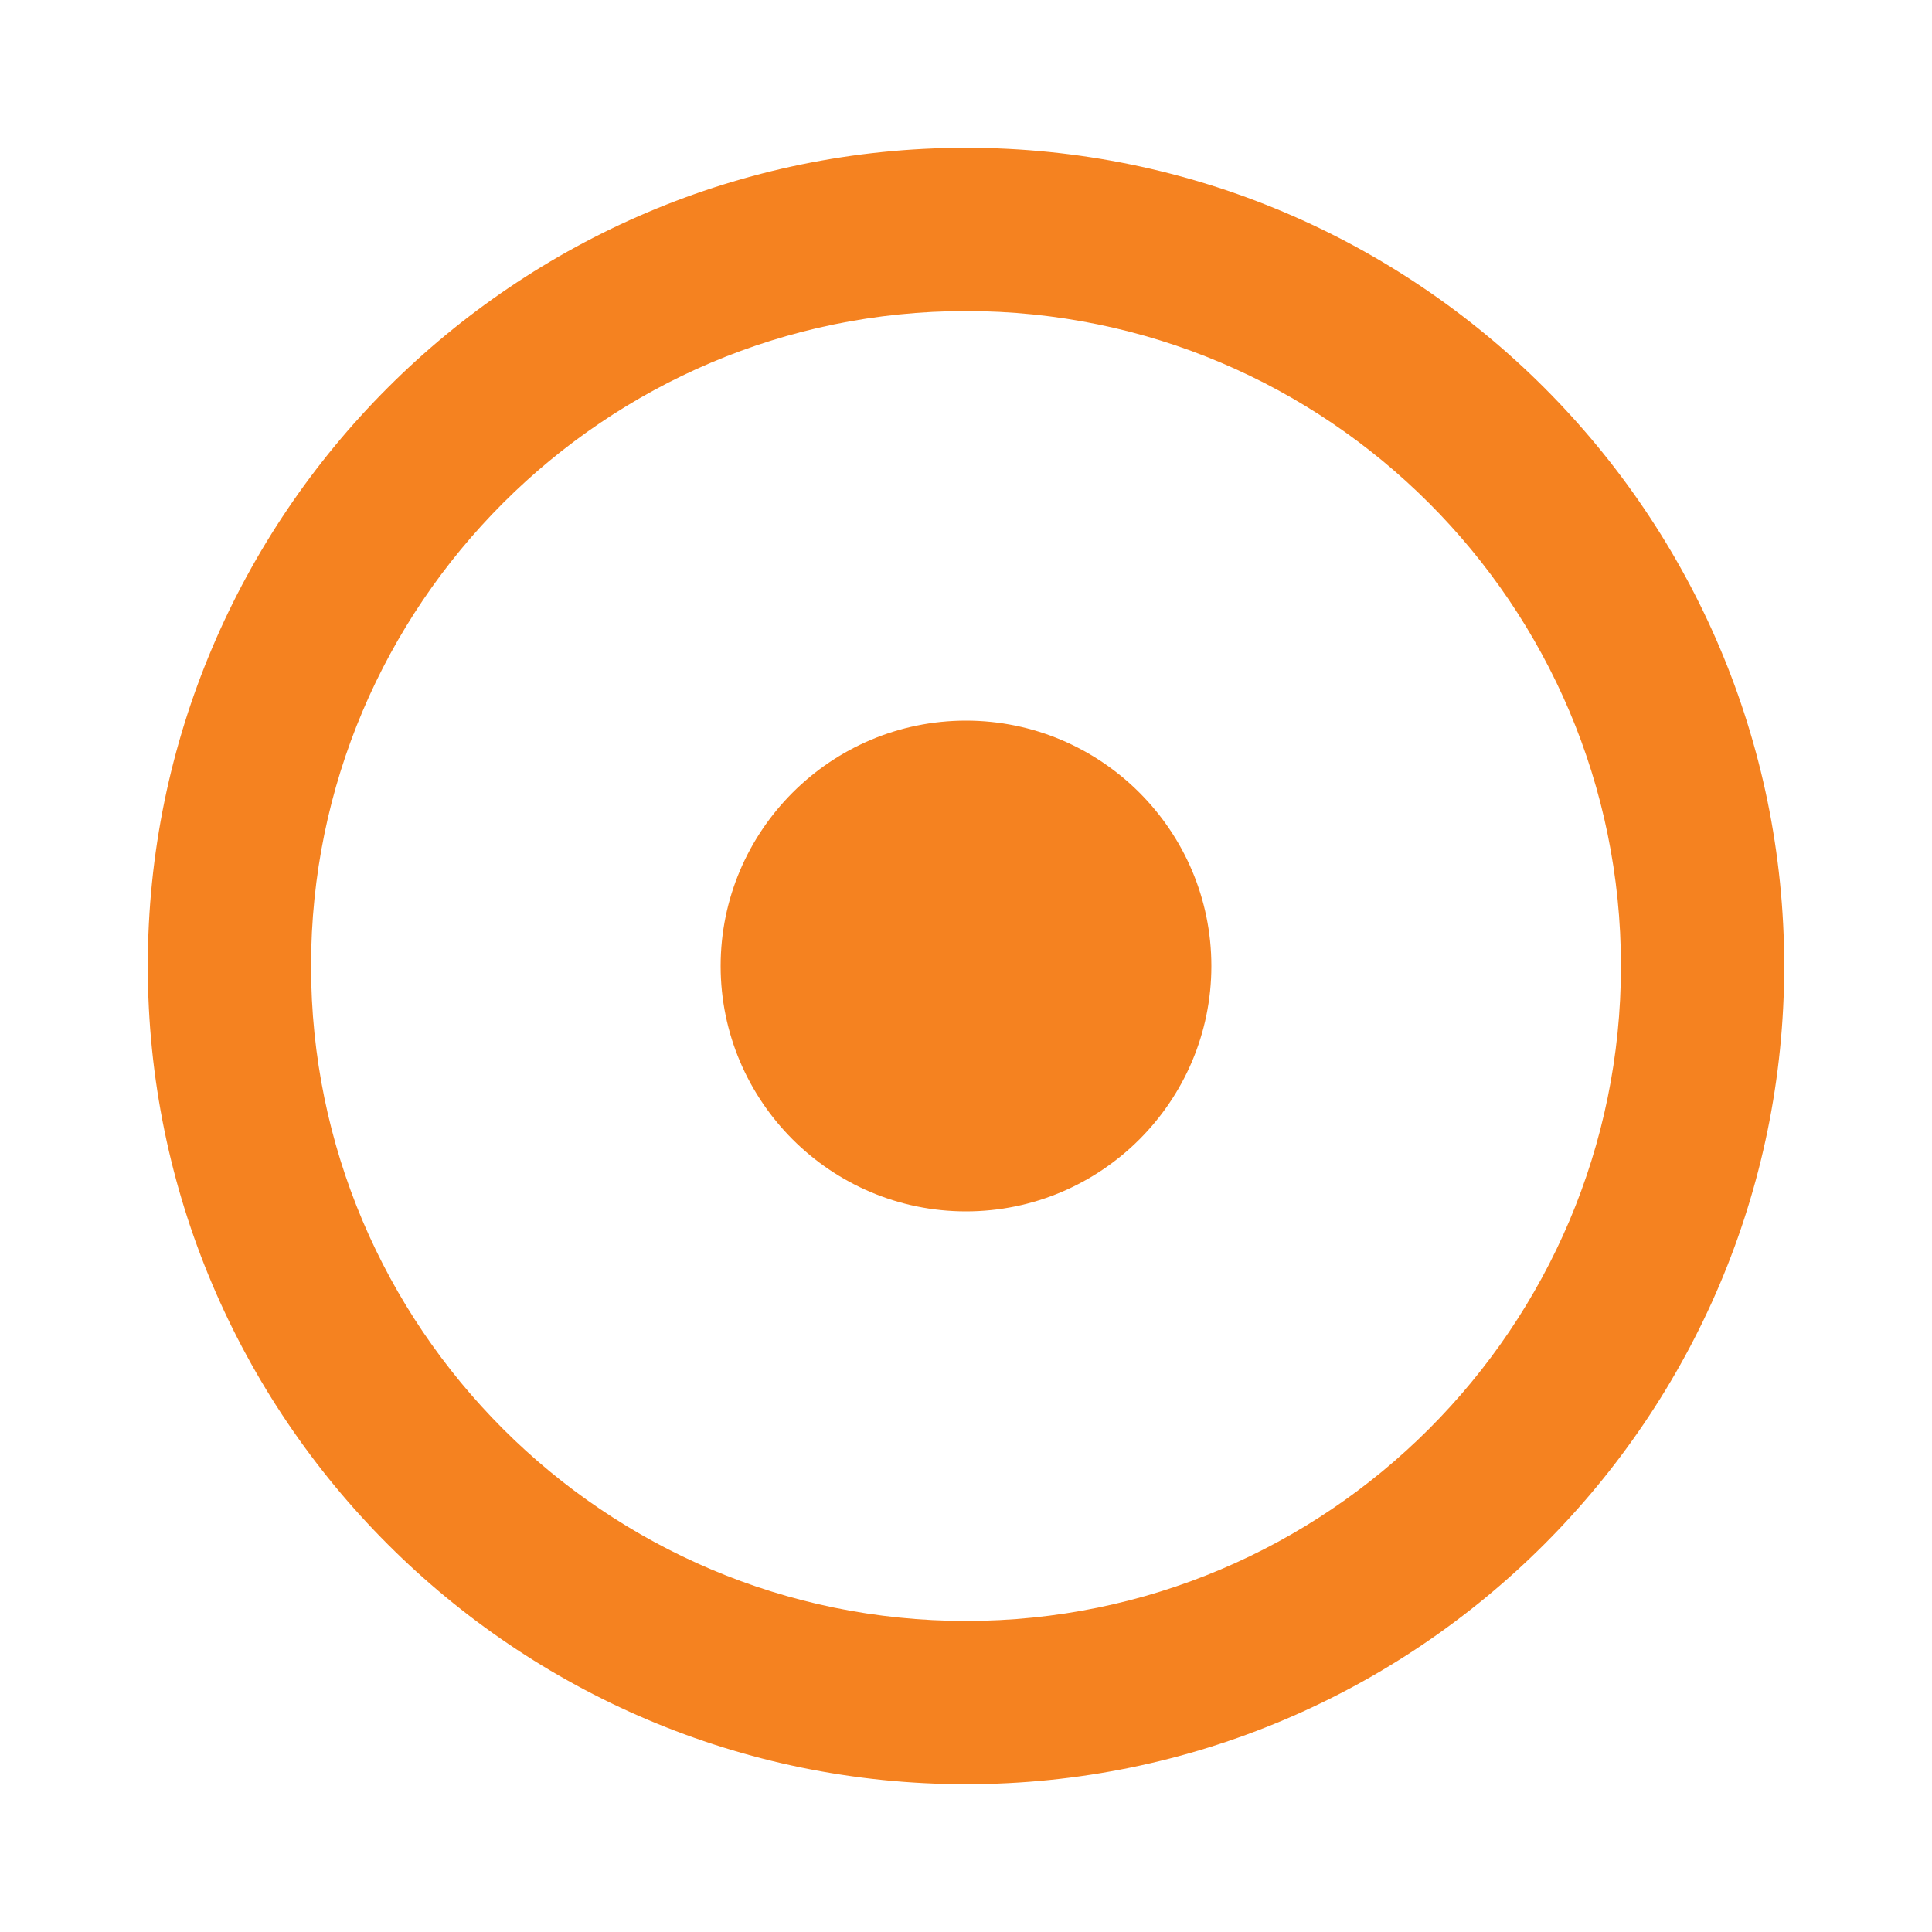 <?xml version="1.0" encoding="utf-8"?>
<!-- Generator: Adobe Illustrator 23.0.3, SVG Export Plug-In . SVG Version: 6.00 Build 0)  -->
<svg version="1.1" xmlns="http://www.w3.org/2000/svg" xmlns:xlink="http://www.w3.org/1999/xlink" x="0px" y="0px"
	 viewBox="0 0 200 200" style="enable-background:new 0 0 200 200;" xml:space="preserve">
<style type="text/css">
	.st0{display:none;}
	.st1{display:inline;}
	.st2{fill:#F58220;}
	.st3{fill:#040305;}
	.st4{fill:#1A1A1A;}
	.st5{fill:#1D1D1D;}
	.st6{fill:#222222;}
	.st7{fill:#010101;}
	.st8{display:none;fill:#ED2024;}
	.st9{fill:#6ABD45;}
</style>
<g id="Layer_1" class="st0">
	<g class="st1">
		<path class="st2" d="M197.6,101.3c-2.2,0-4.4,0-6.7,0c0-0.7,0-1.3,0-2c-0.2-21.6-7.3-40.7-21.3-57.1c-13-15.3-29.5-25.1-49.1-29.5
			c-8.1-1.8-16.3-2.4-24.6-1.9c-17.9,1.1-34,6.9-48.3,17.7C29.9,41.8,18.6,59.4,13.7,81.1c-1.7,7.6-2.3,15.3-1.9,23.1
			c1.1,20,8.1,37.7,21.2,53c12.3,14.4,27.6,23.9,45.9,28.7c9,2.4,18.3,3.2,27.6,2.7c12.9-0.8,25.1-4.2,36.6-10.2
			c0.2-0.1,0.4-0.2,0.6-0.3c0,0,0.1-0.1,0.1-0.2c-1.6-0.2-3.2-0.4-4.8-0.7c-5.4-1.1-10.3-3.3-15-6.1c-7.5-4.3-14.3-9.5-20.9-15.1
			c-9.2-7.8-18.1-16-26.5-24.7c-10-10.4-19.2-21.5-27-33.8c-3.1-5-5.9-10.2-8.3-15.5c-2.6-5.8-3-11.8-1.3-17.9
			c1-3.6,2.3-7.1,3.6-10.7c1-2.6,3.3-3.7,6.4-3.4c2.9,0.3,5.7,1.3,8.3,2.5c7.1,3.2,13.8,7,19.5,12.4c2.4,2.3,4.5,4.9,5.5,8.2
			c0.4,1.4,0.4,2.8,0,4.2c-1.8,6.2-0.5,11.9,2.6,17.4c2.6,4.5,5.9,8.4,9.6,12c5.9,5.8,11.9,11.6,18,17.3c3.8,3.5,8.1,6.5,13,8.5
			c1.9,0.8,3.8,1.4,5.9,1.2c0.6,0,1.2-0.3,1.6-0.7c3.3-3.5,7.1-4,11.1-1.4c5.3,3.5,9.7,8,13.4,13.1c4.3,5.8,7.9,12.1,10.3,19
			c0.2,0.6,0.4,1.2,0.5,1.9c0.4,2.7-0.6,4.9-3.4,5.8c-2,0.7-3.6,1.9-5.2,3.2c-12.3,9.7-26.2,16.1-41.6,19c-4.7,0.9-9.4,1.5-14.2,1.6
			c-0.4,0-0.7,0.1-1.1,0.2c-1.7,0-3.4,0-5.1,0c-0.3-0.1-0.6-0.1-0.9-0.2c-3.2-0.3-6.4-0.4-9.6-0.8c-7.7-0.9-15.1-2.8-22.3-5.8
			c-25.2-10.3-43.2-27.9-53.8-52.9c-3.8-8.9-6-18.3-6.8-28c-0.1-1.3-0.2-2.7-0.4-4c0-2.8,0-5.5,0-8.3c0.1-0.4,0.2-0.8,0.2-1.2
			c0.3-6.3,1.2-12.4,2.9-18.5c5.9-22.1,18.2-40,36.7-53.5c14.5-10.6,30.9-16.5,48.8-18c1.5-0.1,3.1-0.2,4.6-0.4c2.1,0,4.2,0,6.3,0
			c0.4,0.1,0.8,0.1,1.2,0.2c6.4,0.2,12.7,1,18.8,2.7c31.1,8.3,53.2,27.2,66,56.7c3.9,9,6,18.4,6.8,28.1c0.1,1.3,0.2,2.6,0.4,3.9
			C197.6,97.5,197.6,99.4,197.6,101.3z"/>
		<path class="st2" d="M173.1,163.4c-0.4-4.4-1.6-8.5-3.5-12.4c-3.5-7.4-8.7-13.4-15-18.5c-2.4-2-5-3.7-7.5-5.7
			c0.3-0.3,0.6-0.6,1-0.9c2.3-1.6,4.6-3.3,7-4.8c3.2-2.1,6.5-2,9.9-0.4c2.6,1.2,4.9,2.8,6.9,4.8c4.4,4.3,8.1,9.2,10.8,14.7
			c3.3,6.9,2.1,13.3-3.4,18.7C177.5,160.7,175.4,162.2,173.1,163.4z"/>
		<path class="st2" d="M52.2,45.4c2.5-3.8,4.9-7.3,8.5-10c2-1.5,4.4-1.4,6.7-1.2c4.4,0.4,8.3,2.4,12,4.8c4.4,2.9,8.6,6,12.2,9.9
			c3.5,3.8,4.2,8,2.5,12.7c-1.4,3.9-3.5,7.4-6,10.8c-0.1,0.1-0.2,0.1-0.3,0.2c-1.3-3.2-3-6.1-5.2-8.8c-4.5-5.6-10.1-9.8-16.5-13.1
			C61.8,48.4,57.1,46.7,52.2,45.4z"/>
	</g>
</g>
<g id="Layer_2" class="st0">
	<g id="Layer_45" class="st1">
		<g>
			<path d="M162.6,16.5c0,13.4,0,27,0,40.5c0,2.2-0.6,2.9-2.9,3c-2.9,0.1-3-1.3-3-3.5c0.1-10.6,0-21.3,0-32.6
				c-13,4.9-25.4,9.6-37.8,14.1c-2.1,0.8-2.3,2.1-2.3,4c0.1,4,0,8,0,12c0,1.8,0,3.3-2.6,3.3c-2.6,0-3.4-1-3.2-3.3c0-0.2,0-0.4,0-0.6
				c-0.5-4.8,2.1-10.8-1.2-14.3c-2.9-3.1-8.5-3.8-12.9-5.5c-8.5-3.2-17-6.3-26-9.7c0,8.4,0,16.2,0,24c0,28.5,0.1,56.9-0.1,85.4
				c0,3.3,0.7,5.2,4.1,6.2c4.7,1.4,9.2,3.5,13.9,5.2c1.9,0.7,3.5,1.1,2.4,3.9c-1.1,2.8-2.7,2.6-4.8,1.7c-0.2-0.1-0.4-0.1-0.5-0.2
				c-12.6-7.6-24.8-6-37.5,0.2c-9.1,4.5-19,7.4-29.1,11.2c0-13.9,0-27.1,0-40.2c0-27.3,0.1-54.6-0.1-81.9c0-3.3,0.9-4.8,4.1-6.1
				c14.1-5.8,29.1-9.6,42.7-16.9c0.8-0.4,0.5-0.9,5.3,1.6c1.9,1,2.8,1.1,4.2,1.7c11,4.1,22.1,8,33.1,12.4c3.8,1.5,7,1.3,10.8-0.1
				c12.9-5,26-9.7,39-14.6C159.7,16.8,160.9,16,162.6,16.5z M25.1,153.1c12.4-4.6,23.9-9,35.6-13c3.8-1.3,4.6-3.2,4.6-7
				c-0.2-34.6-0.1-69.2-0.1-103.7c0-1.6-0.1-3.8-0.4-5.8c-12.3,4.6-24.8,10-37,14.5c-2.3,0.9-2.6,2.2-2.6,4.3
				C25.1,79.1,25.1,115.8,25.1,153.1z"/>
			<path d="M137.4,65.6c33,0,55.8,30.7,45.6,61c-7.5,22.5-20.2,42.1-36.2,59.6c-6.9,7.6-9.9,7.6-16.9,0.2
				c-16.9-18-29.9-38.5-37.1-62.2c-7.6-24.8,8.7-51.6,34.2-57.5C130.7,66,134.5,65.3,137.4,65.6z M138.1,71.4
				c-27,0.1-47.4,26.4-39.4,51.9c7.1,22.9,20.8,42.2,36.5,60.1c2.8,3.2,4.8,1.7,6.8-0.7c15.4-17.4,28.5-36.3,35.5-58.7
				C185.7,97.8,165.6,71.3,138.1,71.4z"/>
			<path d="M138.3,82.8c16.8,0,30.1,13.2,30.1,30c0,16.8-13.2,30.3-29.9,30.5c-16.3,0.2-30.4-13.6-30.6-30
				C107.6,96.6,121.3,82.8,138.3,82.8z M138.5,136.9c13.3-0.1,24.1-10.8,24.1-24c0-13.2-11.4-24.5-24.5-24.4
				c-13.5,0.2-24,11.1-23.8,24.8C114.4,126.8,124.9,137,138.5,136.9z"/>
		</g>
	</g>
</g>
<g id="Layer_4" class="st0">
	<g class="st1">
		<g>
			<path class="st3" d="M100.1,5C48.2,5,6,47.2,6,99.1c0,51.9,42.2,94.1,94.1,94.1c51.9,0,94.1-42.2,94.1-94.1
				C194.2,47.2,152,5,100.1,5z M100.1,175.8c-42.3,0-76.7-34.4-76.7-76.6c0-42.3,34.4-76.7,76.7-76.7s76.7,34.4,76.7,76.7
				C176.8,141.4,142.4,175.8,100.1,175.8z"/>
			<path class="st3" d="M143.3,91.1h-35.2V55.9c0-4.4-3.6-8-8-8s-8,3.6-8,8v35.2H56.9c-4.4,0-8,3.6-8,8c0,4.4,3.6,8,8,8h35.2v35.2
				c0,4.4,3.6,8,8,8c4.4,0,8-3.6,8-8v-35.2h35.2c4.4,0,8-3.6,8-8C151.3,94.7,147.7,91.1,143.3,91.1z"/>
		</g>
	</g>
</g>
<g id="Layer_5" class="st0">
	<g id="Layer_34" class="st1">
		<g>
			<path d="M184.1,54.5c-0.4,1.1-0.3,2.3-0.5,3.5c-1.2,8.3-4,16-9.5,22.5c-3.8,4.6-8.5,7.9-14.4,9.2c-1.2,0.3-2.4,0.4-3.7,0.5
				c-0.5,0-0.7,0.2-0.8,0.8c-0.1,3.8-0.2,7.6-0.3,11.5c-0.1,2.8-1.2,5.3-2.2,7.8c-1,2.6-3,4.5-4.9,6.4c-8.4,8.8-17,17.3-25.5,25.9
				c-11.9,12-23.9,23.9-35.8,35.9c-1.3,1.4-2.8,2.4-4.5,3.2c-2.4,1.1-4.9,2-7.5,2.2c-0.1,0-0.1,0.1-0.2,0.1c-1.5,0-2.9,0-4.4,0
				c-1.2-0.3-2.4-0.6-3.6-0.9c-3.4-1-6.2-2.9-8.7-5.3c-10.9-10.5-21.6-21.3-32.3-32.1c-3.2-3.3-6.5-6.5-9.5-9.9
				c-2.6-2.9-3.9-6.4-4.4-10.2c-0.7-5.3,0.9-10.1,3.3-14.7c0.1-0.3,0.4-0.5,0.6-0.7c19.8-19.7,39.4-39.5,59.3-59
				c2.7-2.7,5.4-5.4,8.5-7.6c2.9-2.1,6.2-3.4,9.9-3.4c11.1,0,22.3-0.1,33.4-0.2c1.4,0,1.4,0,1.7-1.4c1.2-5.3,3.2-10.3,6.3-14.8
				c3.1-4.5,6.8-8.4,11.8-10.7c8.5-3.9,16.5-2.5,23.7,3.3c6.8,5.5,10.6,12.8,12.8,21.2c0.8,2.9,1.3,5.9,1.4,8.9c0,0.1,0,0.3,0.2,0.4
				C184.1,49.4,184.1,52,184.1,54.5z M148.1,78c0,0,0.1,0,0.1,0c0-6.6-0.1-13.1,0-19.7c0-2.2-0.5-4.1-1.6-6c-1.2-2-2.8-3.5-5-4.4
				c-2.4-1-4.9-1-7.3-1.2c-0.5,0-0.5,0.3-0.5,0.6c-0.2,2-0.3,3.9-0.4,5.9c-0.1,1.2,0.3,1.8,1.4,2.3c4.1,2,6.5,6.6,5.8,11
				c-0.9,6.4-7.2,10.6-13.5,8.7c-8-2.3-9.4-10.9-6.2-15.8c1.3-1.9,2.9-3.4,5-4.3c0.5-0.2,0.7-0.5,0.7-1.1c0-2.2,0-4.4,0-6.6
				c0-0.5-0.1-0.7-0.7-0.7c-10.3,0.1-20.6,0-30.9,0.3c-2,0-4,0.3-5.8,1.1c-2.5,1.1-5,2.2-6.8,4.4c-1.2,1.4-2.6,2.6-3.9,3.9
				c-19.1,19.1-38.3,38.1-57.2,57.5c-3.9,4-4.5,12.6-0.7,16.8c0.9,1,1.8,2,2.7,3c8,8.3,16.2,16.4,24.3,24.5
				c4.9,4.9,9.8,9.8,14.8,14.6c2.7,2.6,5.8,4.1,9.5,4.1c3,0,5.8-0.5,8.1-2.6c1.5-1.4,3.1-2.7,4.5-4.1c9.2-8.8,18.1-17.9,27.1-26.8
				c10-10,20-19.9,29.8-30.1c1.7-1.7,3.4-3.4,4.6-5.5c1.7-2.9,1.9-6,1.9-9.2C148.1,91.7,148.1,84.8,148.1,78z M176.9,51
				c0.1-5-0.4-9.5-1.8-14c-1.8-5.3-4.2-10.2-8.4-14.1c-6.5-6.1-15.5-6.7-22.5-0.2c-4.7,4.4-7.3,10.1-9.1,16.2
				c-0.2,0.7-0.1,0.9,0.7,1c1.6,0.2,3.3,0,4.9,0.3c4.2,0.8,7.6,3,10.3,6.2c2.4,2.9,3.9,6.3,4,10.2c0.1,5.2,0.1,10.4,0.1,15.6
				c0,3.4,0.1,6.7,0.2,10.1c0,0.8,0.3,1,1,0.9c0.7-0.1,1.4-0.3,2.1-0.4c5.8-1.4,9.8-5,12.8-9.9C175.2,66.1,177.2,58.7,176.9,51z
				 M130,61.4c-2,0-3.5,1.6-3.5,3.6c0,1.9,1.8,3.8,3.6,3.8c1.8,0,3.7-1.9,3.8-3.7C133.8,63.2,132,61.4,130,61.4z"/>
			<path d="M80,134.6c-3.2,0.1-6-0.9-8.7-2.5c-1.5-0.9-2.5-1.1-3.9,0.3c-2.1,2.1-5.2,1.1-5.8-1.7c-0.3-1.2,0.3-2.2,1-3.1
				c1.4-1.7,1.4-1.7,0.3-3.6c-1.8-3.3-2.9-6.9-2.5-10.7c0.3-2.5,1.2-4.7,2.7-6.7c1-1.3,2.4-1.6,3.9-1.1c1.2,0.4,2,1.2,2.3,2.5
				c0.1,0.7-0.1,1.3-0.3,1.9c-0.1,0.2-0.2,0.5-0.3,0.7c-2.1,3.4-1.4,6.6,0.4,9.8c2.2,3.7,5.4,6.3,9.7,7.1c2.4,0.4,4.6,0.1,6.1-2.2
				c0.9-1.4,0.7-2.8,0.5-4.3c-0.4-2.6-1.8-4.8-3.3-7c-1.9-2.9-3.8-5.8-5-9c-1.5-3.8-1.9-7.6-0.1-11.3c1.9-3.9,5.2-5.9,9.4-6.6
				c3.2-0.5,6.1,0.3,9,1.5c0.9,0.4,1.9,0.9,2.8,1.3c1.3,0.6,1.3,0.7,2.5-0.3c1.1-1,2.1-1.7,3.7-1.3c2.2,0.6,3.2,2.9,2.1,5
				c-0.4,0.7-0.9,1.2-1.4,1.8c-0.4,0.4-0.4,0.7-0.1,1.1c1.1,2.1,2.3,4.3,2.8,6.7c1,4.3,0.7,8.4-2.2,12c-0.8,0.9-1.7,1.5-3,1.4
				c-2.4-0.1-3.9-2.3-3-4.6c0.1-0.2,0.2-0.4,0.3-0.6c2.3-3.7,1.6-7.3-0.8-10.7c-1.3-1.9-3-3.5-5-4.8c-2.2-1.4-4.7-1.8-7.2-1.4
				c-2.7,0.4-4.3,3-3.8,5.9c0.4,2.2,1.4,4.2,2.6,6.1c1.6,2.6,3.4,5.2,4.7,7.9c1.4,2.9,2.5,5.8,2.5,9c0,5.2-4.4,10.4-9.5,11.2
				C82.2,134.5,81.1,134.5,80,134.6z"/>
		</g>
	</g>
</g>
<g id="Layer_6" class="st0">
	<g class="st1">
		<path class="st4" d="M154.8,141.9c-21.6,34-72.9,38.3-102.5,8.6c-20.6-20.8-25.5-52.6-12-78.6c13-25,41.9-40.3,68.2-36
			c31.2,5.1,54.3,27.2,58.4,56.9c2.1,15.3-0.2,30.1-8.2,43.7c-0.8,1.3-1,3.2-3.1,3.4C155.3,140.5,155.1,141.2,154.8,141.9z
			 M145.3,105.6c-1.6,8.3-3.9,15.3-4.3,22.7c-0.2,4.7-1.5,9.3-4.6,13.1c-3.6,4.4-8.4,6.7-14.1,5.4c-5.3-1.2-6.4-5.7-7.1-10.3
			c-0.3-2-0.9-4.1-0.8-6.1c0.2-2.9-1.1-3.9-3.6-5.4c-7.6-4.4-14.6-10.1-19.9-16.9c-7.5-9.4-6-26,2-35.3c2.8-3.2,6-3.1,8.9,0
			c1.1,1.2,1.7,2.8,2.6,4.1c1.9,2.8,3.8,2.6,4.5-0.7c1.4-7.2,6.2-10.7,12.6-12.8c2.9-0.9,5.5-2.3,4.8-6c-0.8-4.4,0.4-10.1-5.1-12.1
			c-15.7-5.9-31.2-5.1-46.5,1.5c-1.7,0.8-3.2,1.5-2.3,4c3.7,10.8,0.8,19.6-8.1,26.6c-2.8,2.2-4.7,4.6-4,8.8c0.8,4.3-2,7.3-5.9,9
			c-4.1,1.7-8.3,3.4-12.5,4.9c-1.9,0.7-3.5,1.5-3.1,3.8c0.5,3.6-0.2,7.3,1.5,10.7c0.1,0.3,1.5,0,2.2-0.2c1.7-0.5,3.5-1.2,5.2-1.9
			c9.8-3.6,14.4-0.7,14.5,9.8c0.1,5.5,2.5,8.8,7.3,10.8c2.8,1.2,5.7,2.2,8.4,3.7C87.1,142,93.2,149,92.1,160
			c-0.5,4.3,1.9,4.2,4.7,4.3c15.1,0.6,28.7-3.5,40.7-12.7c13.5-10.4,21.4-24.2,23.8-41.8C154.5,113.3,149.5,112.1,145.3,105.6z
			 M97.6,77.7c-6.8,12.4-7.4,19.2-1.8,26.9c3.6,5,9,10.2,13.7,11.7c11.6,3.7,11.2,12.1,12.1,20.8c0.4,4.4,3.3,4.6,6.7,3
			c5-2.3,6.2-7.1,6.5-11.7c0.6-8.8,3.3-17.2,4.9-25.8c0.5-2.9,1.5-5.2,4.6-5.6c2.9-0.4,4.2,1.8,5.6,3.9c1.4,2.2,2.2,6.1,6.1,4.2
			c3.4-1.6,5.7-3.9,5.1-8.6c-2.4-18.7-11.1-33.4-26.4-44.3c-0.9-0.6-1.7-1.1-2.8-0.7c1.5,12.4,1.2,13.1-10.8,18.5
			c-4,1.8-5.6,5-6.7,8.9c-1.5,5.4-6.9,7.6-11.5,5.1C100.5,82.8,99.6,80.1,97.6,77.7z M86.1,157.8c0.3-4.3-1.7-7.6-4.3-10.6
			c-4.1-4.6-9.9-6.2-15.3-8.6c-6.1-2.7-10.1-7.1-10.1-14c0.1-9.4-1.6-8.1-8.8-5.5c-0.6,0.2-1.1,0.7-1.7,0.8
			c-3.8,0.6-4.3,2.4-2.8,5.8c7.6,17.3,20.2,29.3,38.1,35.5C85.3,162.8,86.5,161.6,86.1,157.8z M39.2,94.8c4.6-1.8,8.2-3.2,11.8-4.6
			c1.5-0.6,3.7-1.2,3.3-3.1c-2.1-8.6,4.3-12.7,9.3-17.2c4.7-4.2,4.4-9.3,4-14.6c-0.2-2.8-1.4-3.6-4-1.6
			C50.1,63.9,42.2,77.3,39.2,94.8z"/>
		<path class="st5" d="M154.8,141.9c0.3-0.7,0.5-1.3,0.8-2c6.1,1.7,11.1,5.7,16.8,8.4c2.6,1.3,4-2.1,6.1-3.1c2.8-1.3,5.3-6.8,8.6-3
			c3.5,4.1-2.2,5.8-4.6,7.4c-4.6,3-5.4,6-3,10.9c1.4,2.8,5.6,7.3,0.6,9.3c-4.5,1.9-4.6-4-5.6-6.8c-1.7-4.6-3.3-4.9-6.9-1.7
			c-3.3,2.9-6.8,5.2-5.7,10.4c0.4,2.1-0.4,4.3-3.1,4.3c-2.9,0.1-3.2-2.2-2.9-4.3c0.6-4-1.1-6-4.9-6.8c-2.3-0.5-4.7-1.4-3.6-4.4
			c1.1-3,3.5-2.2,5.6-1.1c7.1,3.7,9.9-3.1,15-5.9C163.4,149.2,156.6,148.3,154.8,141.9z"/>
		<path class="st6" d="M15.1,76.6c1.4-3.6,3.3-8.6,5.4-13.7c0.7-1.8,2-3.2,4.2-2.1c1.7,0.8,2.2,2.3,1.4,4.1
			c-2.1,5-4.1,10.1-5.4,15.4C20.3,82,18.9,83,17,82.5C14.6,82,14.5,80.2,15.1,76.6z"/>
		<path class="st6" d="M83.9,186.5c-5.3-1.3-10.7-2.4-15.7-4.6c-2-0.9-3.1-2.1-2.1-4.2c0.8-1.6,2-2.3,4-1.5c4.9,1.9,10,3.4,15.2,4.3
			c2,0.4,3.5,1.6,3,3.8C87.8,186.4,86,186.9,83.9,186.5z"/>
		<path class="st6" d="M58.5,29.1c-1.3-0.3-2.3-1-2.9-2.2c-0.7-1.6,0.2-2.9,1.4-3.6c5.1-3.1,10.6-5.2,16.1-7.2
			c1.6-0.5,2.8,0.1,3.7,1.4c0.8,1.1,0.9,2.7-0.3,3.3C70.7,23.7,64.5,26.4,58.5,29.1z"/>
		<path class="st5" d="M40.9,157.1c0.3,0.2,1.2,0.7,1.9,1.3c3.8,3.1,7.5,6.2,11.3,9.2c1.4,1.2,3.2,2.2,1.9,4.4
			c-1.4,2.2-3.2,2.1-5.2,0.7c-4.5-3.1-8.8-6.5-12.7-10.4c-1.1-1.1-1.7-2.4-0.9-3.8C37.8,157.4,38.8,156.7,40.9,157.1z"/>
		<path class="st5" d="M33,51.4c-1.4,0.2-2.3-0.2-2.9-1.1c-1-1.3-0.7-2.7,0.2-3.9c3.5-4.5,7.3-8.8,11.7-12.5c1.2-1,2.6-1.4,3.9-0.4
			c1.2,0.9,2,2.5,0.9,3.7C42.6,42,38.3,46.6,34,51.2C33.7,51.4,33.2,51.4,33,51.4z"/>
		<path class="st6" d="M21.1,127.8c1.6,0.3,2.5,1.4,3.1,2.7c2.3,4.5,4.5,9.1,6.9,13.5c1,1.8,1.4,3.3-0.5,4.8
			c-2.1,1.6-3.6,0.2-4.5-1.4c-2.7-4.8-5.3-9.6-7.5-14.5C17.5,130.6,18.1,128.4,21.1,127.8z"/>
		<path class="st6" d="M107,187.9c-3.8-0.3-7.3,0.8-7.2-3.2c0.1-3.3,3.2-2.8,5.6-3.1c4.2-0.5,8.5-0.9,12.7-1.8
			c2.4-0.5,4.2-0.1,4.7,2.3c0.5,2.3-1.3,3.2-3.2,3.6C114.9,186.6,110.3,187.3,107,187.9z"/>
		<path class="st4" d="M12.4,102.4c1.1-2.2-2.6-7.7,2.6-7.9c6-0.3,2.7,5.5,3.4,8.5c0.6,3,0.5,6.1,1,9.1c0.4,2.3,0.1,4.3-2.3,4.9
			c-2.6,0.6-3.4-1.3-3.7-3.6C12.7,110,12.1,106.6,12.4,102.4z"/>
		<path class="st6" d="M136.9,179.8c-3.1-0.4-4.5-2.3-3-4.2c2.5-3.2,6.4-5,10.2-5.8c2.1-0.4,4.4,2,2.2,4.5
			C143.8,177.3,140,178.4,136.9,179.8z"/>
		<path class="st5" d="M95.7,18.4c-1.4,0-2.8,0-4.2,0c-1.6,0-2.7-0.8-3-2.4c-0.3-2,1-3.2,2.6-3.5c2.4-0.4,4.8-0.3,7.2-0.4
			c2.3-0.1,4.9,0,4.8,3.1c-0.1,2.9-2.6,3.1-5,3.1c-0.8,0-1.6,0-2.4,0C95.7,18.3,95.7,18.3,95.7,18.4z"/>
	</g>
</g>
<g id="Layer_7" class="st0">
	<g id="Layer_10" class="st1">
		<g>
			<path class="st7" d="M189.1,56.4c-2.6,4.9-5.2,9.8-7.9,14.8c-20.3-10.1-40.4-20-60.5-30c-6.8-3.4-13.6-6.6-20.2-10.1
				c-2.9-1.5-5.1-1.6-8.1-0.1C66.5,44,40.6,56.8,14.6,69.7c-1,0.5-1.9,0.9-3.2,1.6c-2.5-5-5-10-7.6-15.2c1.2-0.7,2.3-1.5,3.5-2
				c28.5-14.2,57.1-28.3,85.6-42.6c2.7-1.3,4.7-1.2,7.3,0.1c27.8,13.9,55.7,27.7,83.5,41.5c1.8,0.9,3.6,1.6,5.5,2.4
				C189.1,55.8,189.1,56.1,189.1,56.4z"/>
			<path class="st7" d="M182.7,143.3c-1.9,0-3.4,0-4.9,0c-45.1,0-90.2,0-135.3,0c-1.1,0-2.2,0.1-3.2-0.1c-4-0.5-6.3-3.1-6-6.8
				c0.4-3.9,2.8-5.7,6.5-5.7c6.8-0.1,13.6,0,20.4,0c1.7,0,3.3,0,5.5,0c0-6.1,0-11.8,0-17.4c0-5.9,2.4-8.1,8.3-7.5
				c26.2,2.6,52.5,5.3,78.7,8c6.6,0.7,13.2,1.2,19.8,2c6.8,0.8,10.1,4.6,10.2,11.3C182.8,132.3,182.7,137.5,182.7,143.3z"/>
			<path class="st7" d="M182.4,153.7c0,13.7,0,26.6,0,39.9c-4.5,0-8.9,0-13.8,0c0-8.7,0-17.3,0-26.2c-48.4,0-96.3,0-144.7,0
				c0,8.8,0,17.4,0,26.2c-4.7,0-9,0-13.6,0c-0.1-1.1-0.4-2.3-0.4-3.4c0-31,0-62.1,0-93.1c0-5.3,2-7.9,6.1-8.3
				c4.9-0.5,7.9,2.7,7.9,8.5c0,17,0,34,0,51c0,1.7,0,3.3,0,5.5C76.9,153.7,129.5,153.7,182.4,153.7z"/>
			<path class="st7" d="M58.3,111.3c-0.1,6.9-5.9,12.7-12.7,12.7c-7,0-12.9-6-12.7-13.1c0.2-6.9,6-12.6,12.9-12.5
				C52.7,98.5,58.4,104.4,58.3,111.3z"/>
		</g>
	</g>
</g>
<g id="Layer_8" class="st0">
	<g id="Layer_23" class="st1">
		<g>
			<path class="st7" d="M183.8,108.9c-0.7,2-0.6,4.2-1,6.3c-2.7,17.1-9.8,32-21.5,44.7c-12.3,13.3-27.3,22-45,25.7
				c-19.7,4.1-38.6,1.7-56.5-7.6c-18.1-9.3-31.2-23.4-39.4-42c-3.8-8.6-5.9-17.5-6.7-26.8c-1.2-15,1.2-29.5,7.7-43
				c11.3-23.4,29.5-38.7,54.5-46c5.1-1.5,10.3-2.4,15.6-2.7c0.3,0,0.6,0,0.7-0.3c4.1,0,8.2,0,12.3,0c0.1,0.4,0.5,0.3,0.8,0.3
				c3.7,0.1,7.3,0.7,10.8,1.5c17.7,3.9,32.8,12.4,45.1,25.8c11.7,12.7,18.8,27.6,21.5,44.7c0.3,2.2,0.3,4.5,1,6.6
				C183.8,100.3,183.8,104.6,183.8,108.9z M95.8,180.2c43.3,1.7,80.7-32.9,80.8-77.8c0.1-42.6-34.1-78-78-78.1
				c-42.6-0.1-77.9,34-78,77.9C20.5,145.1,54.9,178.8,95.8,180.2z"/>
			<path class="st7" d="M77.4,102.2c0-10.7,0-21.4,0-32.1c0-1.6,0.4-3,1.9-3.8c1.5-0.8,2.8-0.4,4.2,0.5
				c16.1,10.6,32.2,21.3,48.3,31.9c3.3,2.2,3.3,4.9,0.1,7c-16.1,10.7-32.3,21.3-48.4,32c-1.4,0.9-2.8,1.2-4.2,0.4
				c-1.4-0.8-1.8-2.1-1.8-3.6C77.4,123.7,77.4,113,77.4,102.2z M124.1,102.3c-13.3-8.8-26.3-17.4-39.5-26.1c0,17.5,0,34.7,0,52.2
				C97.8,119.6,110.8,111,124.1,102.3z"/>
		</g>
	</g>
</g>
<g id="Layer_9" class="st0">
	<g class="st1">
		<path class="st8" d="M188.2,164.3c-1.5-1.1-3-2.2-4.5-3.4c-7.8-6.1-15.6-12.3-23.4-18.3c-8.7-6.7-17.3-13.5-25.8-20.4
			c-7.9-6.3-15.7-12.7-23.2-19.5c-1.5-1.4-1.5-1.3-0.1-2.7c7.9-7.6,16.3-14.6,24.7-21.5c5.7-4.7,11.6-9.1,17.5-13.6
			c7.4-5.7,15.1-10.8,22.9-16c2-1.4,4.1-2.7,6.1-4.2c0.2-0.2,1.1-0.3,0.5-0.9c-1-1.2-2.1-2.3-3.7-2.7c-1.8-0.4-3.5,0.3-5.2,0.6
			c-2.7,0.5-5.3,1.2-7.8,2c-5,1.5-9.9,3.1-14.7,5.1c-4.9,1.9-9.8,3.9-14.6,6.3c-6.8,3.3-13.3,7.2-19.7,11.3
			c-8.2,5.4-16.1,11.2-23.5,17.6c-1.1,1-1.6,0.7-2.4-0.2C82.7,75,74.5,66.3,66.5,57.2c-4.8-5.6-9.5-11.3-14-17.1
			c-3-3.9-6-7.7-9.1-11.6c-0.2-0.3-0.3-0.8-1-0.4c-1.6,1.1-2.8,3.9-2.4,5.7c1.5,6,3.7,11.8,6,17.5C48,55.6,50,59.9,52,64.1
			c2.7,5.5,5.7,10.8,9,15.9c3.7,5.9,7.9,11.5,12.2,17c0.5,0.6,1.5,1.2,1.3,1.9c-0.2,0.7-1.2,1.1-1.9,1.6c-6.6,5.4-13.5,10.5-20,16
			c-6,5-11.9,10-17.1,15.9c-4.8,5.5-8.7,11.5-9.3,19.1c-0.5,5.3-0.2,10.5,1,15.6c1,4.1,2.7,8,4.7,11.7c0.4,0.8,3.3,1.8,4.1,1.6
			c0.3-0.1,0.3-0.4,0.5-0.5c3.6-4,7.2-8.1,10.8-12.1c8.3-9.2,16.6-18.4,24.8-27.6c0.8-0.9,1.7-1.8,2.5-2.7l0.1-0.1l15.5-16.8l0,0
			c0.5-0.5,0.9-1,1.4-1.5c0.7-0.8,1.2-0.5,1.7,0c3.4,3.7,6.8,7.3,10.2,11c9.5,10.4,18.6,21.3,29,30.9c3,2.8,6,5.7,9.3,8.2
			c5,3.8,10.3,6.9,16.8,7.4c3.8,0.3,7.6,0.3,11.3-0.3c3.4-0.6,6.6-1.5,9.8-2.9c3-1.3,5.8-2.8,8.5-4.6
			C189.3,168.2,189.3,165.1,188.2,164.3z"/>
		<path class="st9" d="M187.8,18.9c-1.2-1.4-4.6-2.5-6.3-1.8c-2.7,1.1-5.4,2.2-8,3.5c-6.1,3-12.1,6.3-17.9,9.8
			c-8.4,5-16.2,10.8-23.5,17.3c-11.8,10.6-22.5,22.1-32.9,34.1c-5.1,5.9-10,11.9-14.8,18c-5.2,6.6-10.2,13.4-15,20.3
			c-1.4,2-2.9,4.1-4.4,6.2c-1.2-2.1-2.2-4-3.4-5.9c-4-6.4-8.3-12.6-14.3-17.4c-3.2-2.6-6.7-4.5-10.8-5.3c-5-0.9-9.8-0.1-14.2,2.2
			c-4.8,2.5-8.5,5.9-9.9,11.3c-0.2,0.6-0.6,1.4-0.2,1.9c0.4,0.6,1.1-0.2,1.6-0.2c5.3-0.5,9.8,1,13.2,5.3c4.4,5.7,7.7,12.1,11,18.5
			c3.4,6.8,6.2,14,9.3,20.9c3.7,8.4,7.9,16.5,12.7,24.4c0.9,1.5,3.9,1.6,4.9,0.1c2.9-4.7,5.8-9.4,8.7-14.1
			c3.6-5.8,7.1-11.6,10.6-17.5c3.3-5.4,6.6-10.8,9.7-16.3c3.6-6.4,7.2-12.7,11.3-18.8c6.3-9.6,13-18.9,20-28c0,0,0,0,0,0
			c0.1-0.2,0.3-0.4,0.4-0.5c0.7-0.9,1.7-2.1,2.6-3.4c0.2-0.1,0.3-0.4,0.4-0.5c1.3-1.6,2.5-3.3,3.8-4.9c6.5-8.1,13.3-15.9,20.4-23.4
			c8.6-9.2,17.4-18.2,26.6-26.8c2.7-2.5,5.3-5.2,8-7.8C187.6,19.7,188.3,19.5,187.8,18.9z"/>
	</g>
</g>
<g id="Layer_10_1_" class="st0">
	<g class="st1">
		<path class="st2" d="M120.3,126.3c0,3.9,0,7.6,0,11.6c-9.1,0-18.1,0-27.5,0c1.2,4.9,3.4,9,7.1,12c6.4,5.3,13.8,8,22.2,6.6
			c5.5-0.9,6.1-1.8,7-7.6c0.9-5.6,2.7-11,5.5-16c3.7-6.6,9.6-10.1,16.9-11.3c5.7-1,11.4-0.9,17.2-0.2c1.8,0.2,3.5,0.5,5.3,0.8
			c6.7,1.2,10.7,5.6,13.4,11.5c2.3,4.9,3.7,10,4,15.3c0.5,7.8,0.6,15.6,0.9,23.3c0,0.7-0.1,1.5-0.2,2.4c-4.6,0-9,0-13.5,0
			c-20.3,0-40.7,0-61,0c-11.3,0-22.6,0-33.9-0.1c-0.8,0-1.9-0.6-2.5-1.2c-6.6-8-10.2-17.3-12.1-27.4c-0.5-2.7-0.9-5.5-1.4-8.3
			c-20,0-40,0-60.1,0c0-3.8,0-7.4,0-11.3C45.1,126.3,82.6,126.3,120.3,126.3z"/>
		<path class="st2" d="M120.4,118.6c-37.7,0-75.1,0-112.8,0c2-5.4,5-10,8.7-14C26.4,93.8,39,88,53.4,85.7c12.9-2,25.4-0.6,37.4,4.5
			c13,5.4,23.3,13.9,29.1,27.1C120.1,117.7,120.2,118,120.4,118.6z"/>
		<path class="st2" d="M134.7,84.1c-0.1-14.6,11.4-26.5,25.7-27.5c16.9-1.1,29.4,11.6,29.9,26.5c0.5,15.2-11.8,28.1-26.9,28.5
			C148.2,112,134.8,100.2,134.7,84.1z"/>
		<path class="st2" d="M74.3,79.6c-6.9-0.9-13.3-1.9-19.1-5.3c-8.1-4.9-11.1-15.7-6.5-23.8c2.5-4.3,6.5-7,10.7-9.3
			c7.6-4,15.6-6.6,24.2-6.8c7.7-0.1,15.5-0.1,23.2-0.4c4.3-0.2,8.7-0.2,12.8-1.3c10-2.6,17.3-8.2,19.6-19c0.2-1.1,0.3-2.3,0.9-3.4
			c0.3,2.2,0.6,4.3,0.8,6.5c0.4,5.8,0.4,11.6-0.8,17.3c-1.9,8.5-7.1,13.8-15.2,16.4c-8.9,2.8-17.9,4.7-27.3,4.2
			c-4.8-0.3-9.6-0.2-14.3,0.4c-7.8,1-13.3,8.3-12.6,16.1c0.2,2,1.3,3.8,2.1,5.7C72.9,77.7,73.5,78.4,74.3,79.6z"/>
	</g>
</g>
<g id="Layer_11">
	<g>
		<g>
			<g>
				<path class="st2" d="M100,15.3c-46.7,0-84.7,38-84.7,84.7s38,84.7,84.7,84.7s84.7-38,84.7-84.7S146.7,15.3,100,15.3z M100,167.8
					c-37.4,0-67.8-30.4-67.8-67.8S62.6,32.2,100,32.2s67.8,30.4,67.8,67.8S137.4,167.8,100,167.8z"/>
				<path class="st2" d="M100,74.6C86,74.6,74.6,86,74.6,100S86,125.4,100,125.4s25.4-11.4,25.4-25.4S114,74.6,100,74.6z"/>
			</g>
		</g>
	</g>
</g>
<g id="Layer_3" class="st0">
	<g id="Layer_12" class="st1">
		<g>
			<path class="st7" d="M139,71.2c-0.1,10.9-3,20-8.9,28.1c-3.5,4.8-6.7,9.9-8.7,15.6c-1.4,4-2.4,8-1.4,12.3
				c0.4,1.9-0.5,3.3-2.2,3.7c-1.5,0.4-3-0.5-3.5-2.3c-1.1-3.5-0.8-7-0.1-10.5c1.5-6.9,4.8-13.1,8.8-18.9c2.9-4.3,5.9-8.4,7.7-13.3
				c6.4-17.5-0.7-37.8-16.7-47.3c-11.3-6.6-23.1-7.7-35.2-2.7C65.9,41.1,57.8,50.9,55,64.6c-2.3,11.2,0.1,21.6,6.8,31
				c3.8,5.3,7.3,10.8,9.7,16.9c1.7,4.5,2.8,9,2.2,13.9c-0.1,1-0.4,2.1-0.8,3c-0.6,1.4-2.1,1.9-3.5,1.4c-1.4-0.5-2.3-1.9-1.9-3.4
				c1.1-4,0.2-7.8-1.1-11.6c-2.2-6.5-6.1-12.1-10-17.7c-6.8-9.8-9.3-20.6-7.5-32.3c1.7-11.5,7-21,15.9-28.3
				c10.4-8.6,22.5-11.9,35.9-9.9c9.6,1.5,17.9,5.7,24.8,12.5c7,6.9,11.3,15.2,12.9,24.9C138.7,67.3,138.8,69.7,139,71.2z"/>
			<path class="st7" d="M112.6,161c0,1.1,0,2.2,0,3.3c0,1.5-0.7,2.6-2.1,3.2c-5,2.3-9.9,4.6-14.8,7c-1.4,0.7-2.7,0.7-4.1,0
				c-4.9-2.3-9.8-4.5-14.7-6.7c-1.5-0.7-2.2-1.8-2.2-3.4c0-2.5,0-5,0.1-7.4c0.1-1.4,1.1-2.5,2.3-2.7c1.3-0.2,2.6,0.4,3.2,1.6
				c0.2,0.5,0.3,1.1,0.3,1.6c0,1.3,0.1,2.7,0,4c-0.1,1.1,0.3,1.7,1.4,2.2c3.6,1.5,7.1,3.2,10.7,4.8c0.5,0.2,1.3,0.3,1.8,0.1
				c3.8-1.7,7.5-3.5,11.2-5.2c0.8-0.4,1.1-0.8,1.1-1.7c-0.1-1.4-0.1-2.9,0-4.3c0.1-1.9,1.3-3.2,2.9-3.2c1.7,0,2.8,1.2,2.9,3.2
				C112.6,158.6,112.6,159.8,112.6,161C112.6,161,112.6,161,112.6,161z"/>
			<path class="st7" d="M89.9,41.3c0.8,0.1,1.7,0,2.6,0.2c1.3,0.3,2.2,1.5,2.2,2.8c0,1.3-1,2.5-2.3,2.7c-2.2,0.4-4.5,0.4-6.7,1
				c-9.9,2.7-16,9.1-18.5,19c-0.5,1.9-0.4,3.8-0.7,5.7c-0.4,2.1-2.4,3.1-4.2,2.1c-1.1-0.6-1.6-1.6-1.6-2.8c0-5.2,1.3-10.1,3.8-14.6
				c4.6-8.1,11.5-13.3,20.7-15.4C86.7,41.7,88.3,41.6,89.9,41.3z"/>
			<path class="st7" d="M26.7,127c-1.6-0.1-2.6-0.5-3.2-1.7c-0.5-1.1-0.4-2.2,0.5-3.1c0.8-0.8,1.7-1.4,2.5-2.1
				c6.2-4.6,12.5-9.2,18.7-13.8c1.5-1.1,2.8-1.3,3.9-0.5c1.8,1.2,1.8,3.6-0.2,5.1c-2.9,2.2-5.8,4.3-8.7,6.5
				c-3.8,2.8-7.5,5.6-11.3,8.3C28.1,126.2,27.2,126.6,26.7,127z"/>
			<path class="st7" d="M46.1,43.2c-0.3-0.2-1-0.4-1.6-0.8c-6.6-4.8-13.2-9.7-19.8-14.5c-1.7-1.3-2.1-3-1-4.4c1-1.4,2.8-1.6,4.5-0.3
				c5.1,3.7,10.1,7.4,15.1,11.1c1.7,1.2,3.4,2.4,5,3.7c1,0.8,1.5,1.9,1,3.3C48.9,42.6,47.9,43.2,46.1,43.2z"/>
			<path class="st7" d="M163.1,124.3c0,2.2-2.5,3.5-4.6,2.2c-1.7-1.1-3.3-2.4-4.9-3.6c-4.9-3.6-9.8-7.3-14.8-10.9
				c-1-0.7-1.7-1.6-1.7-2.8c0.1-2.3,2.5-3.6,4.6-2.2c2,1.3,4,2.8,5.9,4.3c4.5,3.3,8.9,6.6,13.4,9.9
				C162.2,121.8,163.1,122.6,163.1,124.3z"/>
			<path class="st7" d="M23.4,71.7c3.8,0,7.6,0,11.4,0c1.6,0,2.8,1,3.1,2.4c0.3,1.2-0.3,2.6-1.5,3.1c-0.6,0.3-1.3,0.4-2,0.4
				c-7.4,0-14.7,0-22.1,0c-2.7,0-4.3-2-3.3-4.2c0.6-1.3,1.7-1.8,3.2-1.8C16,71.7,19.7,71.7,23.4,71.7z"/>
			<path class="st7" d="M163.4,25.3c-0.6,0.8-1,1.8-1.8,2.4c-6.2,4.6-12.4,9.2-18.6,13.8c-1.5,1.1-3.4,0.9-4.3-0.4
				c-1.1-1.5-0.8-3.1,0.9-4.4c5.4-4,10.8-8,16.2-12c1-0.8,2-1.6,3.2-2.2C160.9,21.6,163.1,23,163.4,25.3z"/>
			<path class="st7" d="M162.8,71.7c3.7,0,7.5,0,11.2,0c1.6,0,2.8,1,3.1,2.4c0.3,1.2-0.4,2.6-1.6,3.1c-0.6,0.3-1.3,0.4-2,0.4
				c-7.1,0-14.2,0-21.3,0c-0.4,0-0.7,0-1.1-0.1c-1.6-0.3-2.6-1.5-2.5-3c0.1-1.5,1.2-2.8,2.9-2.8c1.8-0.1,3.7,0,5.5,0
				C159,71.7,160.9,71.7,162.8,71.7C162.8,71.7,162.8,71.7,162.8,71.7z"/>
			<path class="st7" d="M120,140.4c0-4.8-3-7.8-7.8-7.8c-6.4,0-12.9,0-19.3,0c-6.6,0-13.2,0-19.7,0c-1.9,0-3.6,0.6-5.1,1.8
				c-2.2,1.9-2.4,4.4-2.5,7.1c-0.2,4.8,3.3,8.2,8.1,8.1c3.4-0.1,6.8,0,10.2,0c9.4,0,18.8,0,28.1,0c4.1,0,6.9-2.1,7.8-5.7
				C120.1,142.8,120,141.6,120,140.4z M114.1,142.2c0,0.9-0.5,1.4-1.5,1.5c-0.3,0-0.6,0-0.8,0c-12.6,0-25.3,0-37.9,0
				c-0.9,0-2,0.2-2.2-0.9c-0.1-1.3,0.1-2.6,0.4-3.8c0.1-0.3,1-0.4,1.6-0.4c6.4,0,12.8,0,19.2,0c6.3,0,12.7,0,19,0
				c1.9,0,2.2,0.3,2.2,2.3C114.1,141.2,114.1,141.7,114.1,142.2z"/>
		</g>
	</g>
</g>
</svg>
